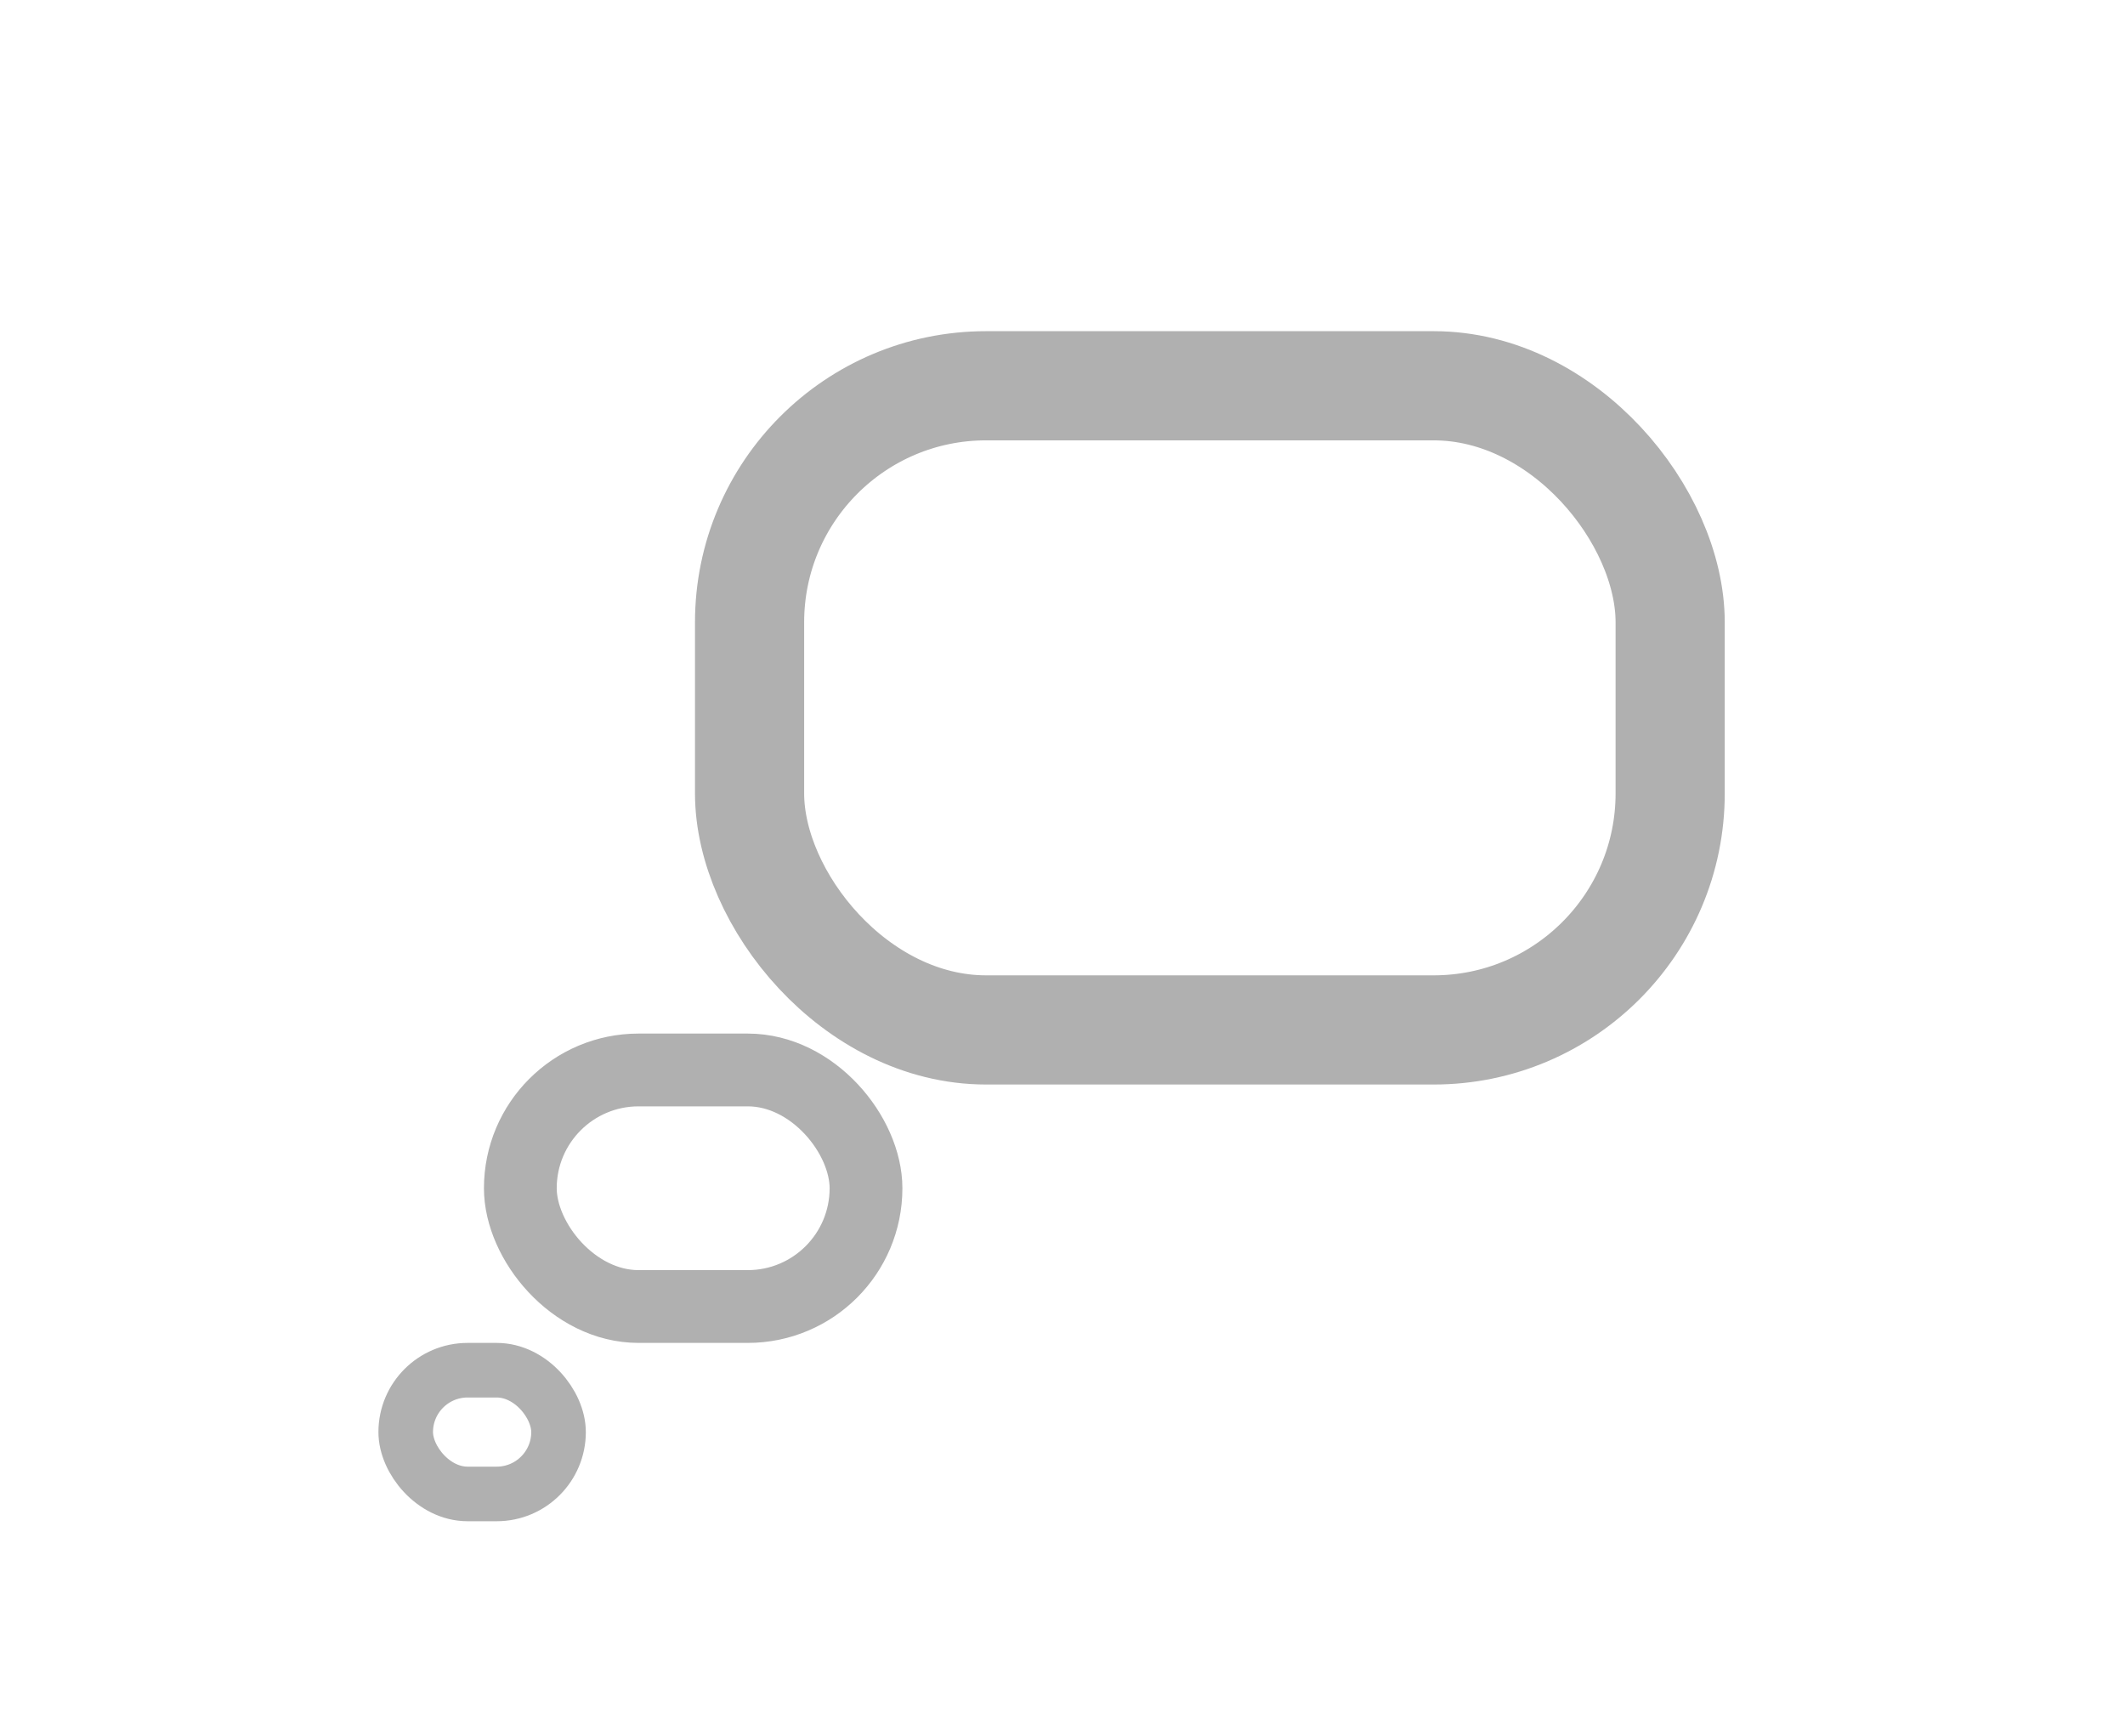 <svg width="584" height="477" viewBox="0 0 584 477" fill="none" xmlns="http://www.w3.org/2000/svg">
<rect width="584" height="477" fill="white"/>
<rect x="206" y="106" width="253" height="177" rx="65" stroke="black" stroke-opacity="0.31" stroke-width="30"/>
<rect x="143" y="294" width="95" height="65" rx="32.5" stroke="black" stroke-opacity="0.31" stroke-width="20"/>
<rect x="111.5" y="376.5" width="42" height="34" rx="17" stroke="black" stroke-opacity="0.31" stroke-width="15"/>
</svg>
